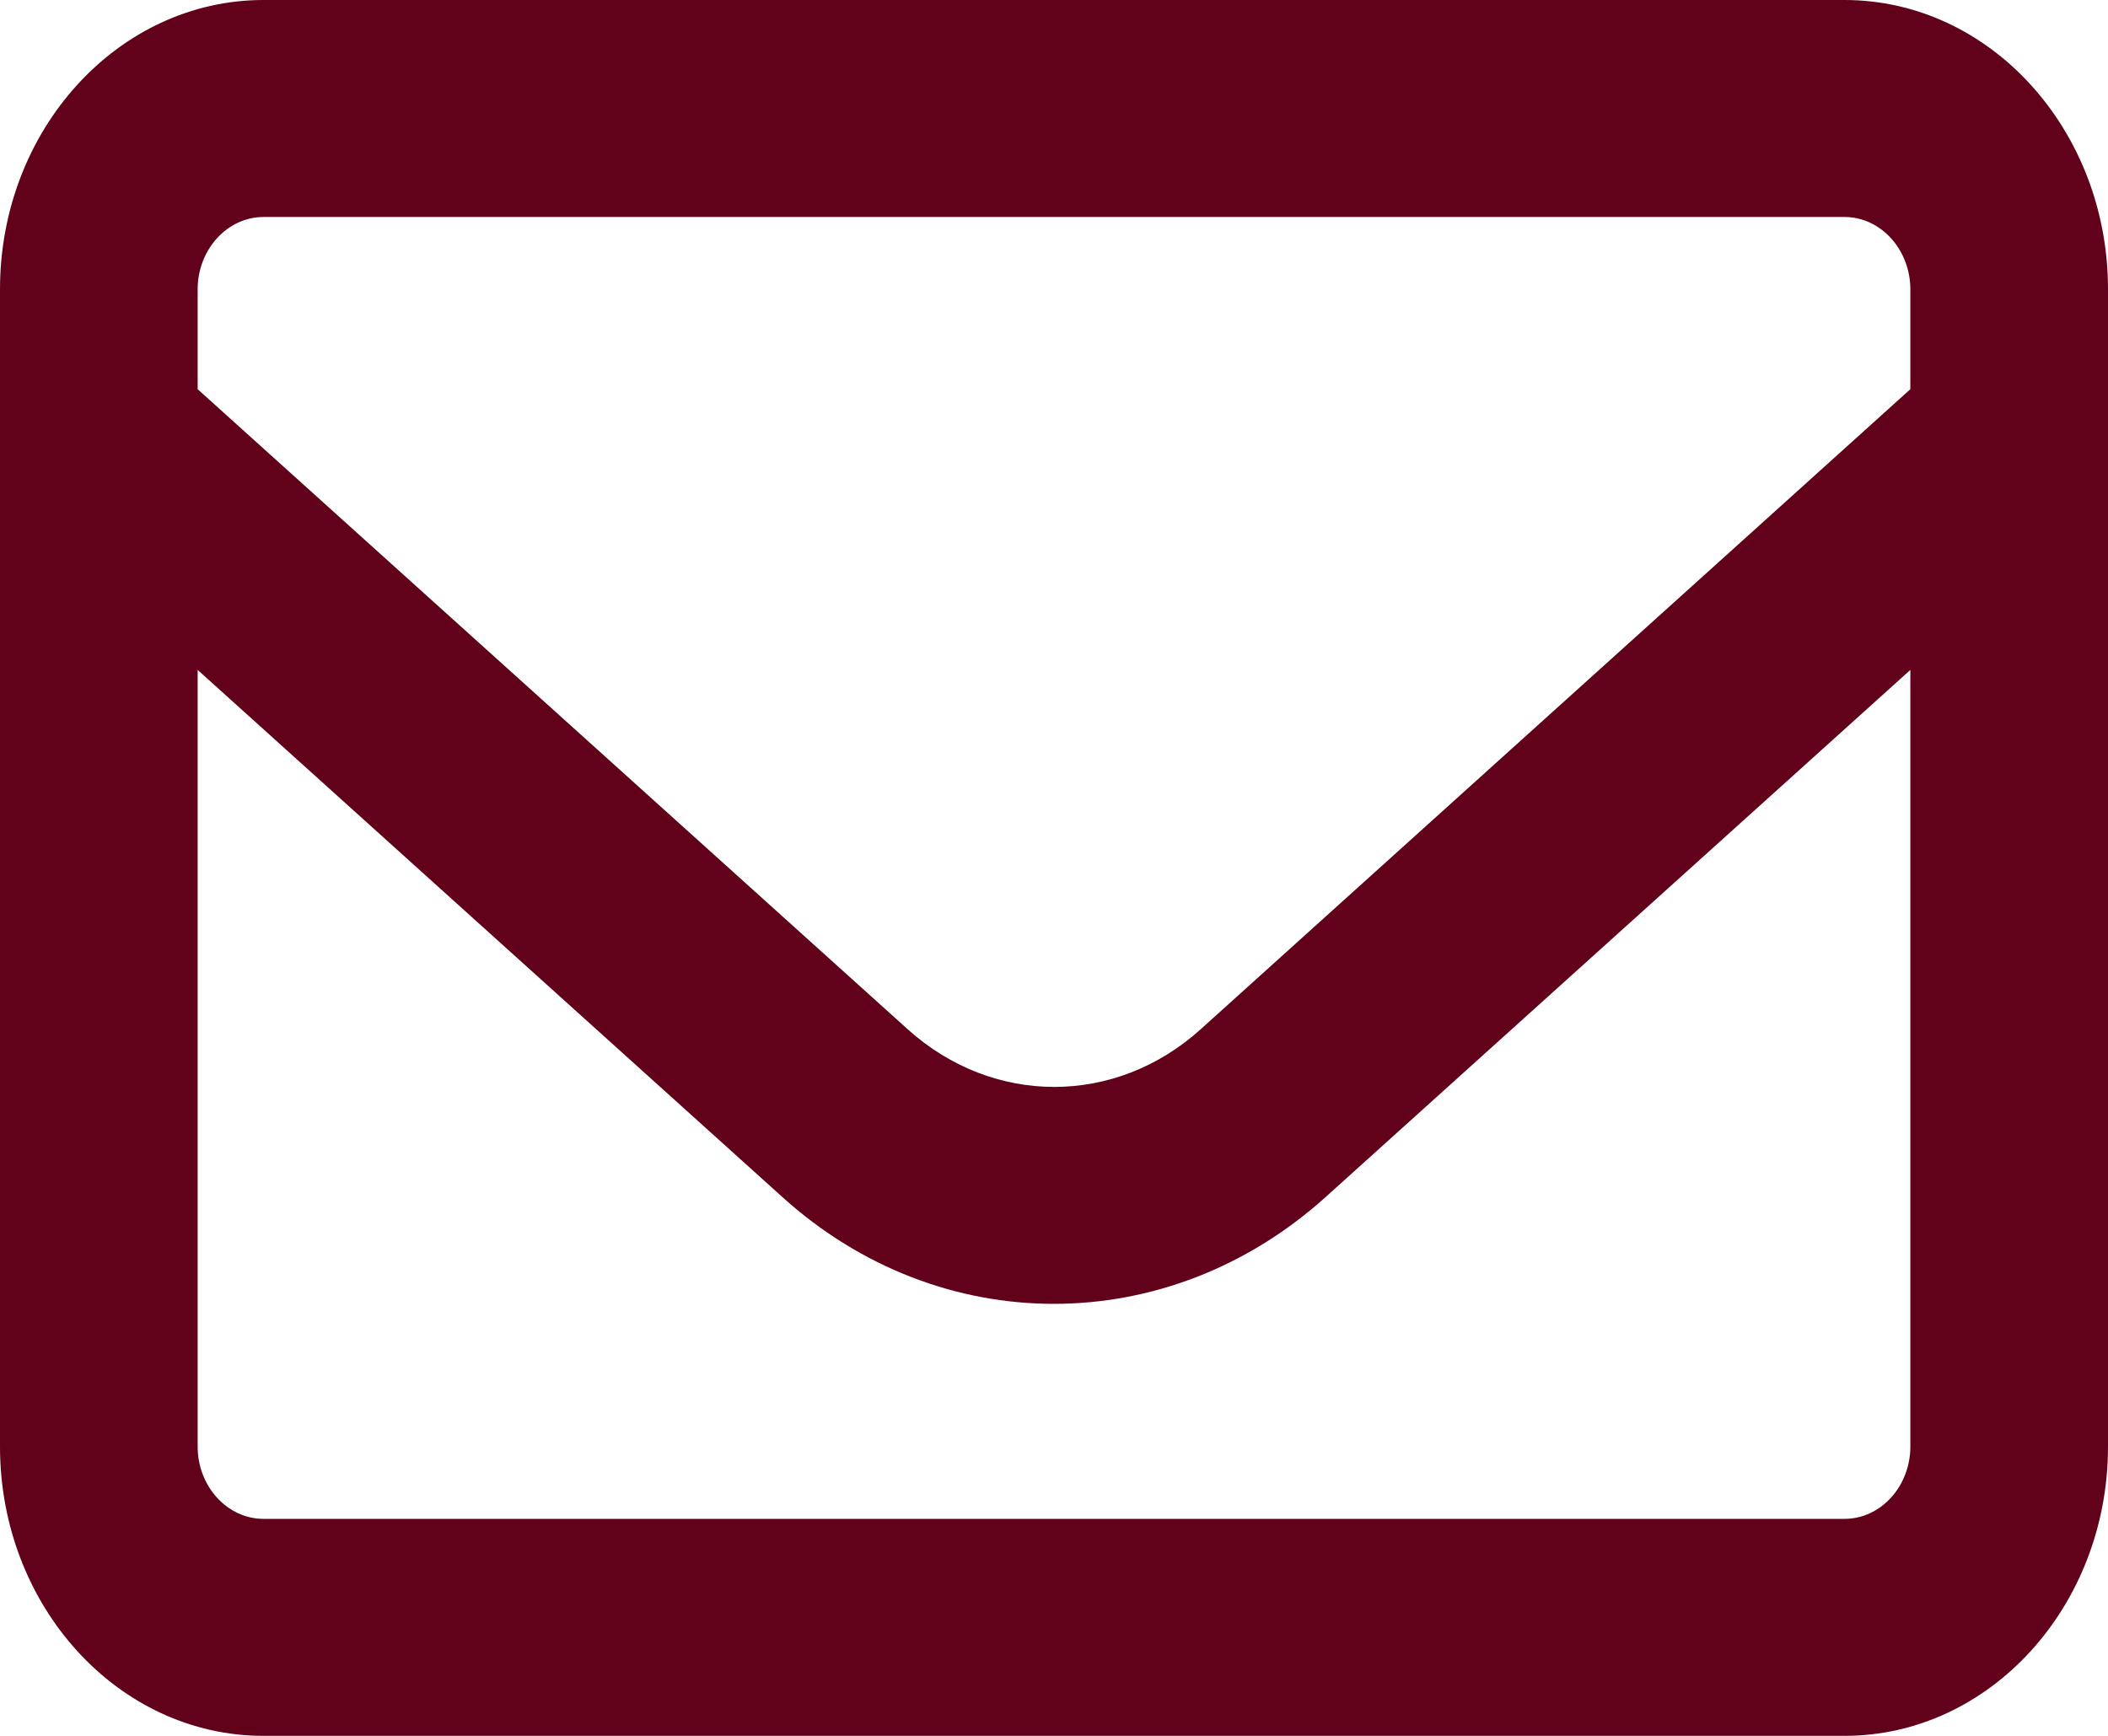 <svg width="17" height="14" viewBox="0 0 17 14" fill="none" xmlns="http://www.w3.org/2000/svg">
<path d="M2.125 1.75C1.833 1.75 1.594 2.013 1.594 2.333V3.139L7.321 8.302C8.009 8.921 8.995 8.921 9.682 8.302L15.406 3.139V2.333C15.406 2.013 15.167 1.75 14.875 1.75H2.125ZM1.594 5.403V11.667C1.594 11.988 1.833 12.25 2.125 12.25H14.875C15.167 12.25 15.406 11.988 15.406 11.667V5.403L10.691 9.654C9.416 10.803 7.58 10.803 6.309 9.654L1.594 5.403ZM0 2.333C0 1.046 0.953 0 2.125 0H14.875C16.047 0 17 1.046 17 2.333V11.667C17 12.954 16.047 14 14.875 14H2.125C0.953 14 0 12.954 0 11.667V2.333Z" fill="#61011A"/>
</svg>

